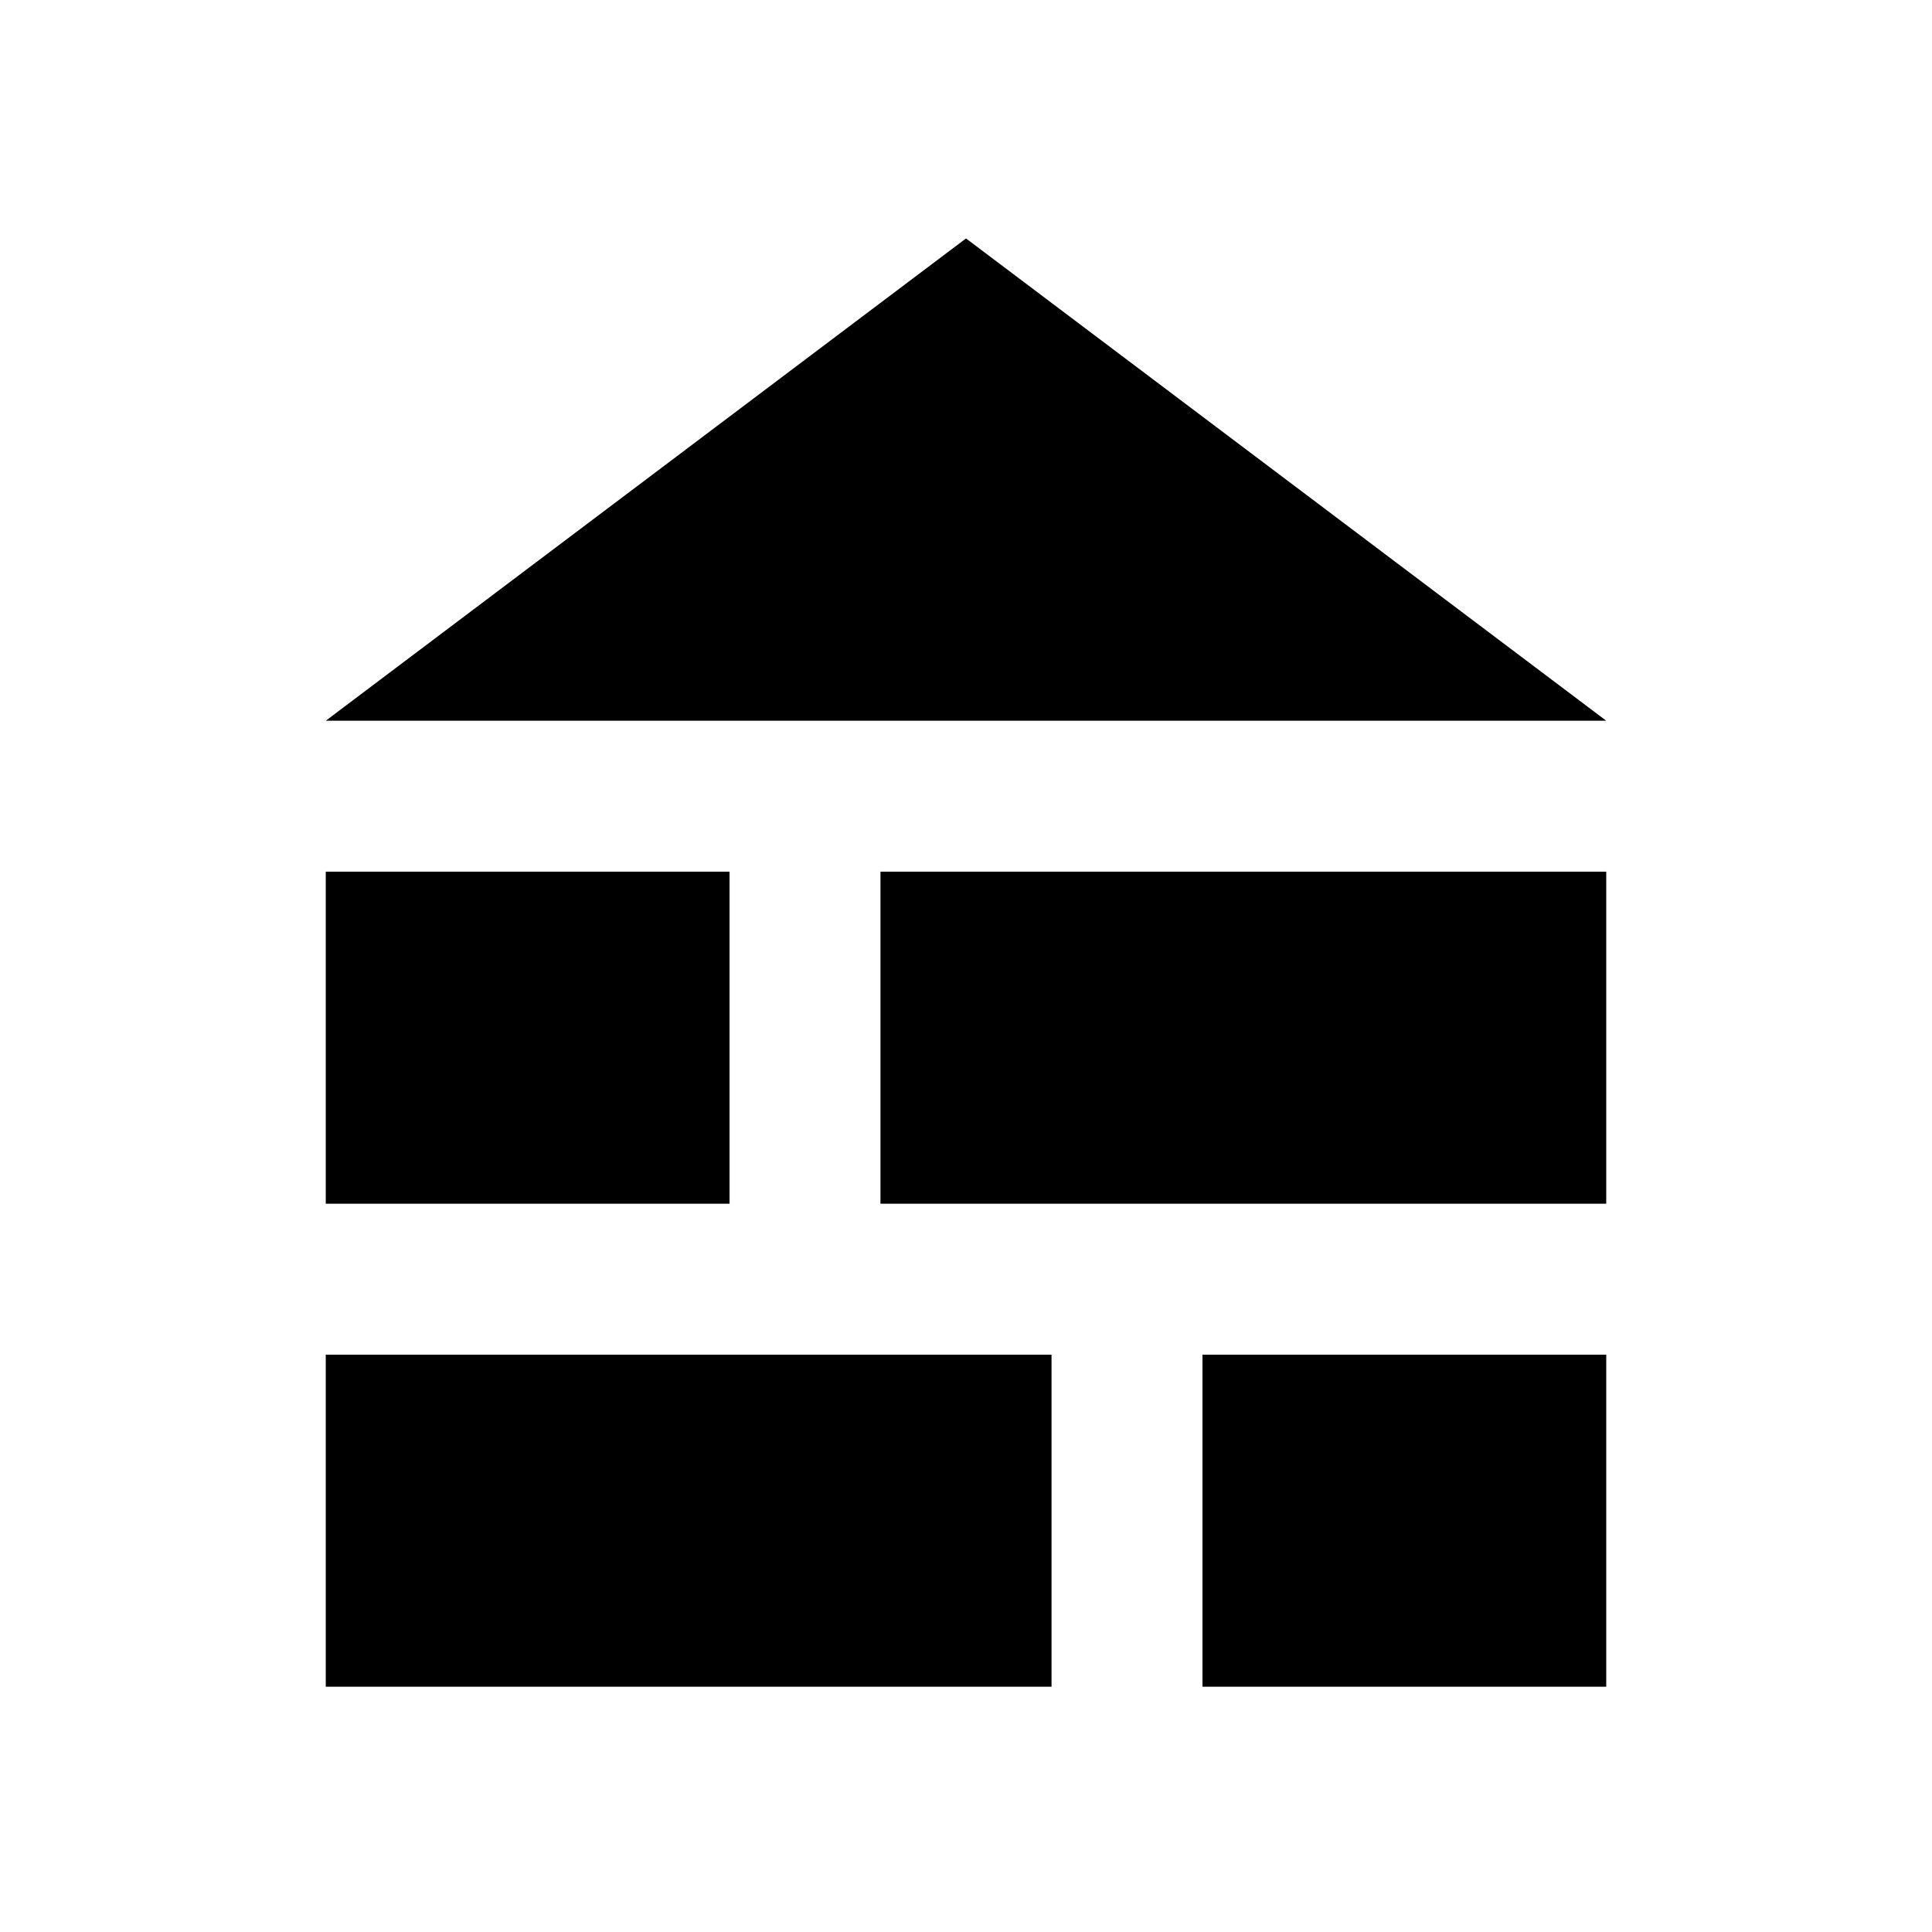 <svg xmlns="http://www.w3.org/2000/svg" height="24" viewBox="0 -960 960 960" width="24"><path d="M161.87-601.87 480-841.52l318.13 239.65H161.87Zm0 480v-165H522.5v165H161.87Zm435.63 0v-165h200.63v165H597.5Zm-435.63-240v-165H362.5v165H161.87Zm275.63 0v-165h360.63v165H437.5Z"/></svg>